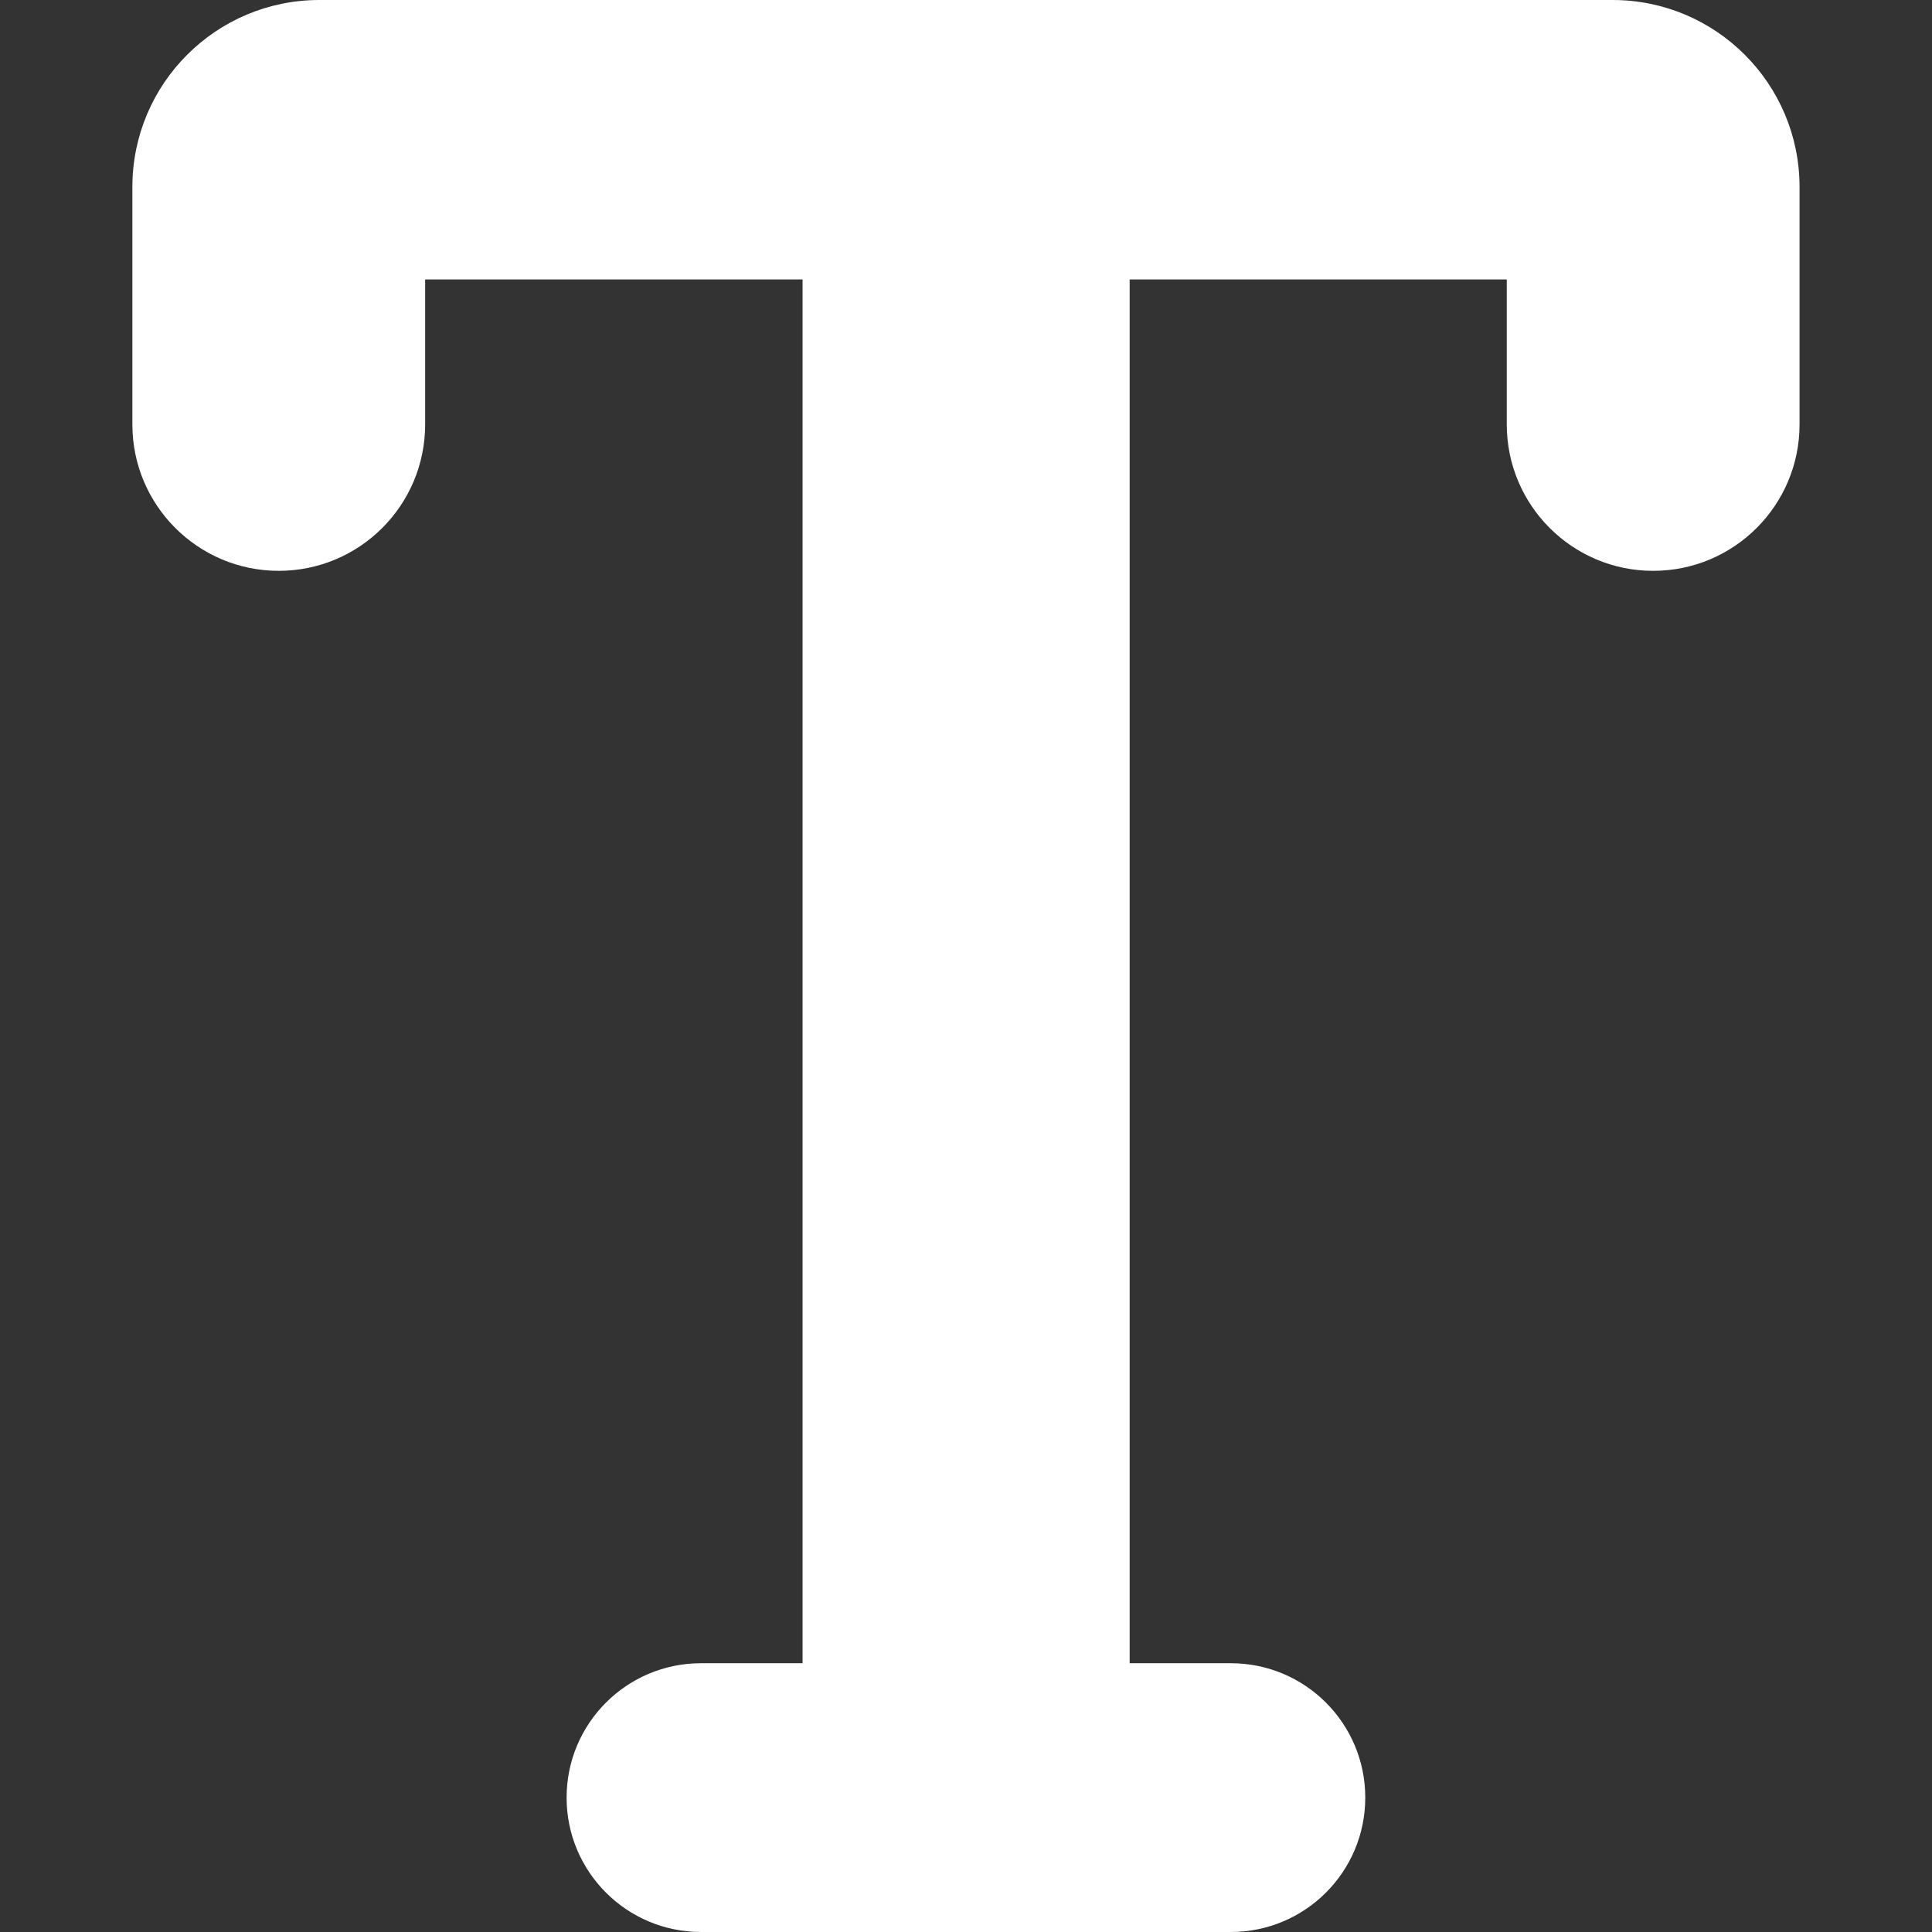 <svg width="512mm" height="512mm" version="1.1" viewBox="0 0 1935.1 1935.1" xmlns="http://www.w3.org/2000/svg">
<rect x="0" y="0" width="1935.1" height="1935.1" fill="#333333" stroke="none"/>
<path d="m425.83 279.9v145.23c0 80.978-65.638 146.62-146.62 146.62-80.961 0-146.62-65.638-146.62-146.62v-237.86c0-103.42 83.85-187.27 187.28-187.27h1295.3c103.42 0 187.27 83.85 187.27 187.27v237.86c0 80.978-65.655 146.62-146.62 146.62-80.978 0-146.62-65.638-146.62-146.62v-145.23h-377.73v1386h101.39c74.329 0 134.6 60.252 134.6 134.6 0 74.329-60.269 134.58-134.6 134.58h-530.75c-74.329 0-134.6-60.252-134.6-134.58 0-74.346 60.269-134.6 134.6-134.6h101.75v-1386z" clip-rule="evenodd" fill="#fff" fill-rule="evenodd" stroke-width="156.06"/>
</svg>
